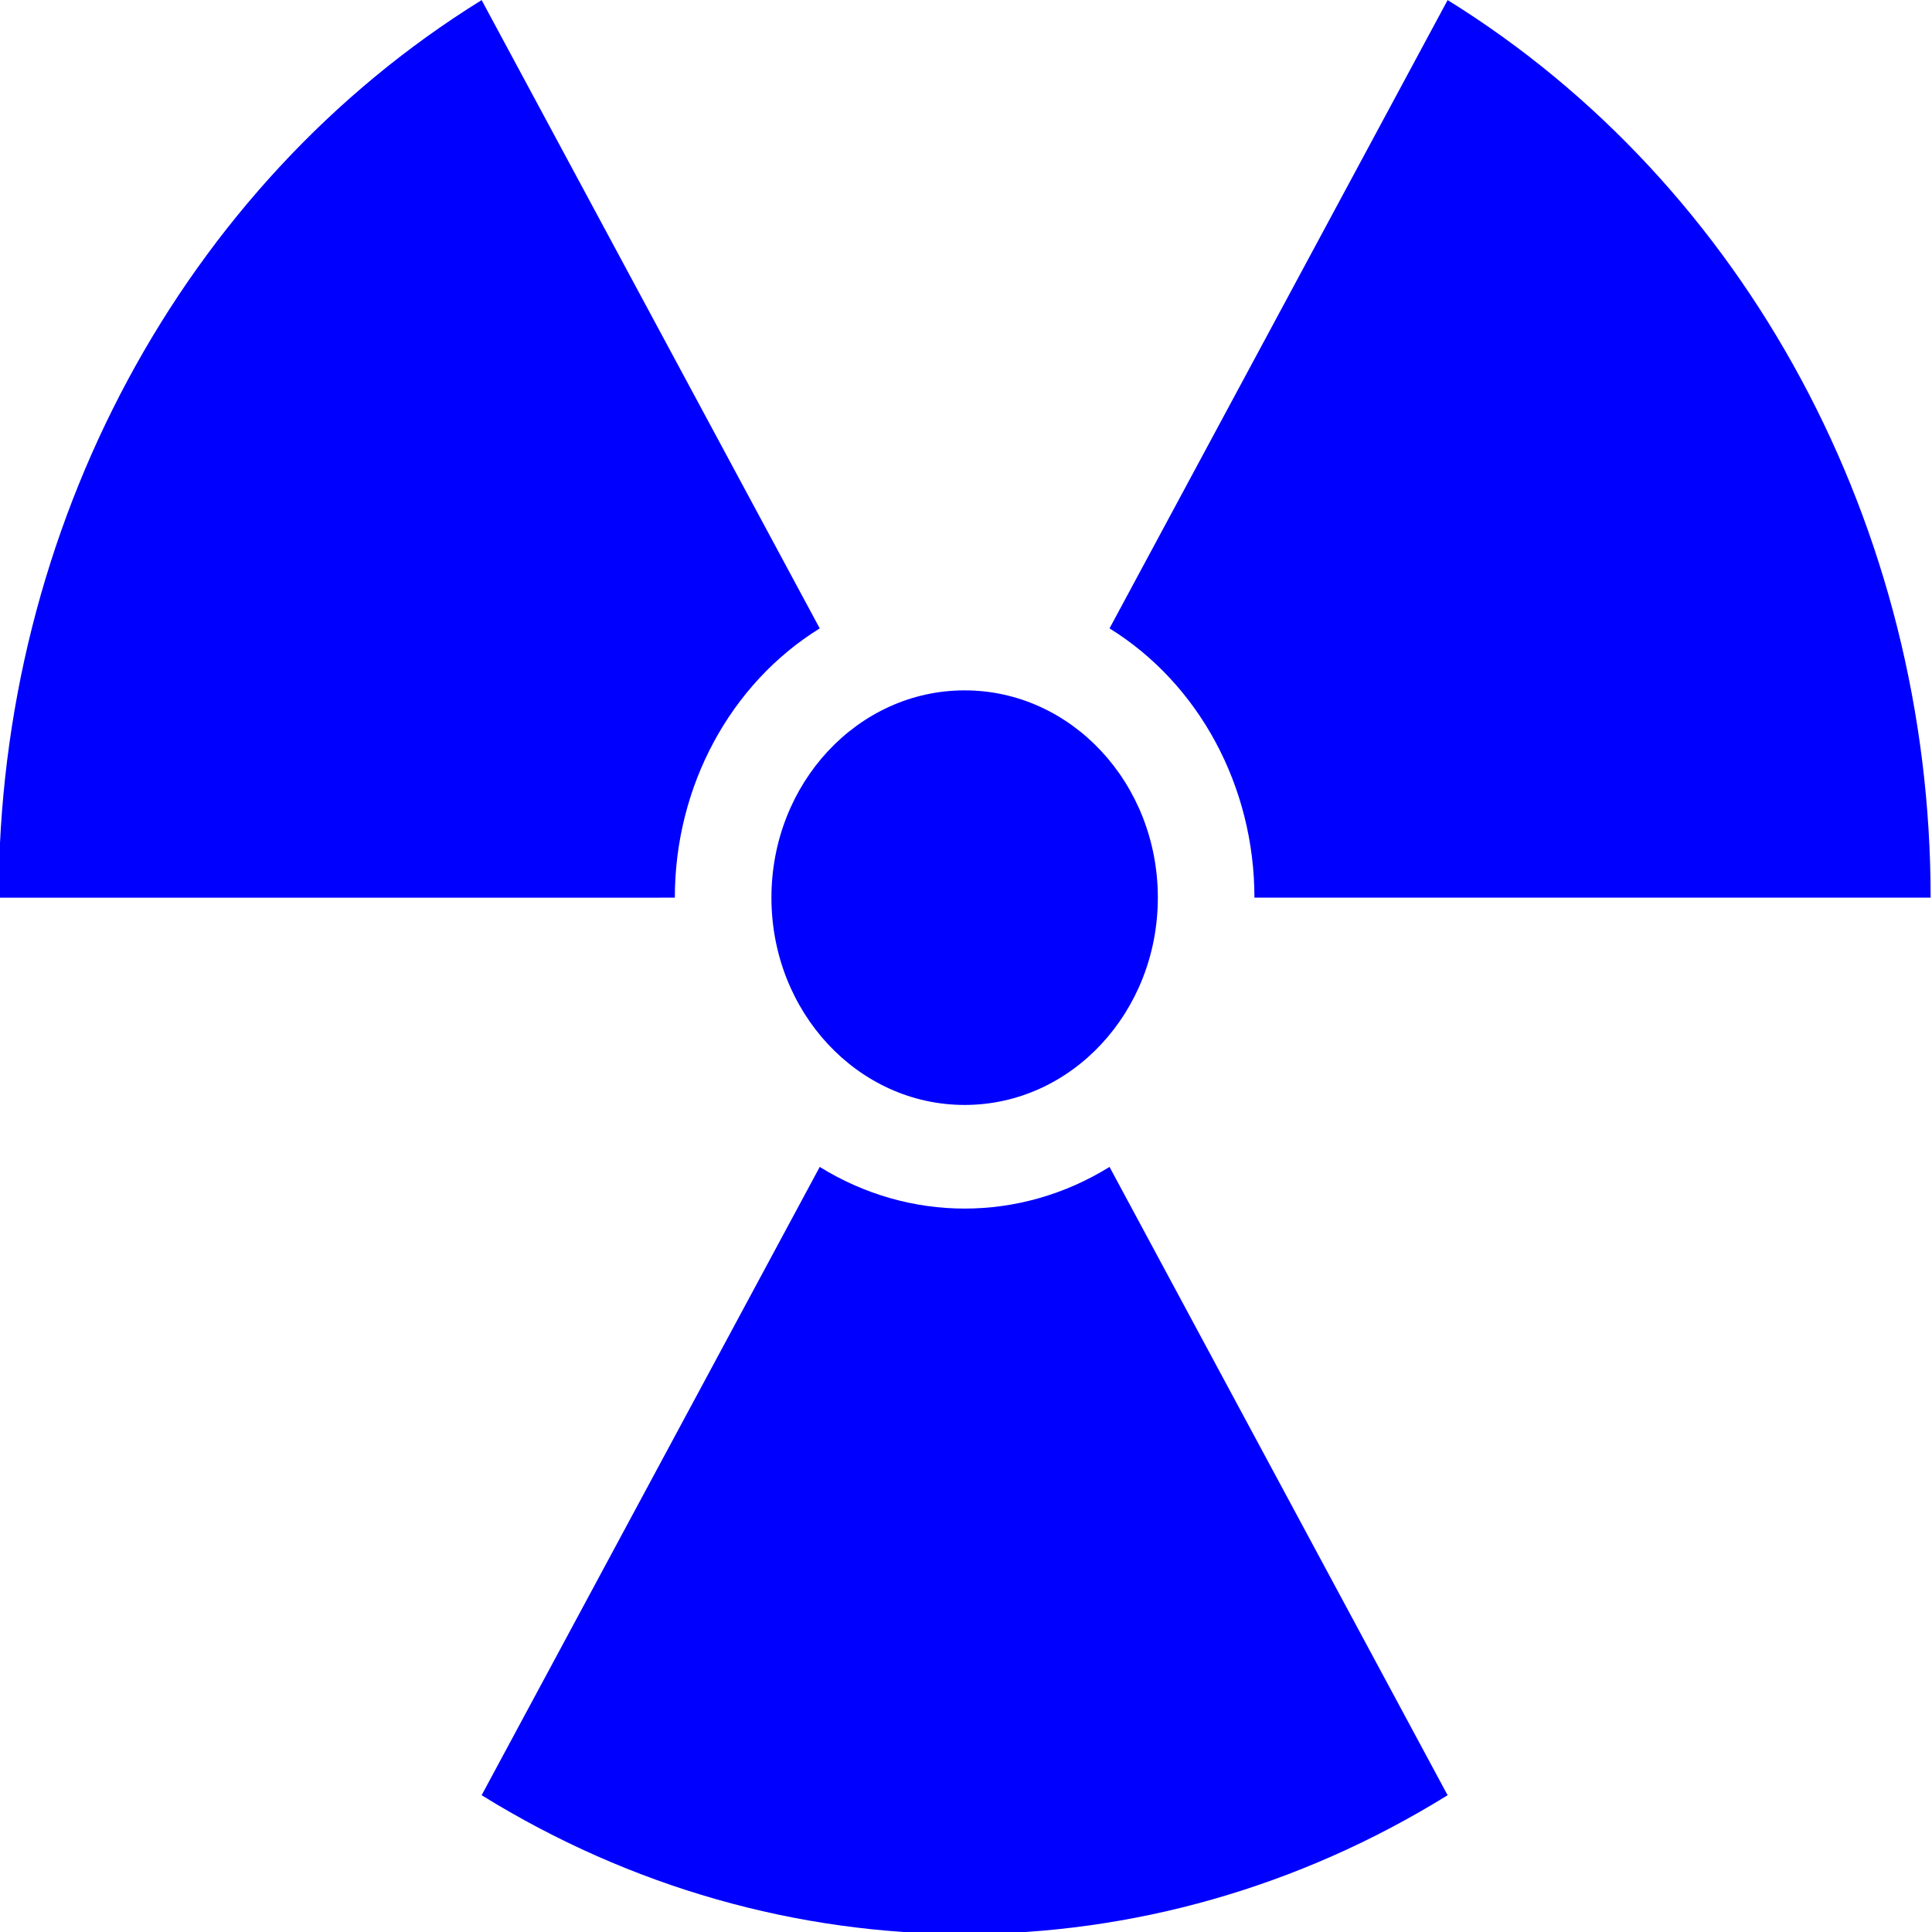 <?xml version="1.0" encoding="UTF-8" standalone="no"?>
<!-- Created with Inkscape (http://www.inkscape.org/) -->

<svg
   xmlns:dc="http://purl.org/dc/elements/1.1/"
   xmlns:cc="http://creativecommons.org/ns#"
   xmlns:rdf="http://www.w3.org/1999/02/22-rdf-syntax-ns#"
   xmlns:svg="http://www.w3.org/2000/svg"
   xmlns="http://www.w3.org/2000/svg"
   xmlns:xlink="http://www.w3.org/1999/xlink"
   version="1.1"
   width="48"
   height="48"
   id="svg2986">
  <defs
     id="defs2988" />
  <g
     id="layer1">
    <g
       transform="matrix(0.096,0,0,0.103,23.966,22.302)"
       id="g3581">
      <circle
         cx="0"
         cy="0"
         r="50"
         id="circle2445"
         style="fill:#0000ff;fill-opacity:1" />
      <path
         d="m 75,0 c 3.4e-5,-26.795 -14.295,-51.555 -37.5,-64.952 L 125,-216.506 C 202.35,-171.848 250,-89.316 250,0 L 75,0 z"
         id="bld"
         style="fill:#0000ff;fill-opacity:1" />
      <use
         transform="matrix(-0.5,0.866,-0.866,-0.5,0,0)"
         id="use2448"
         style="fill:#0000ff;fill-opacity:1"
         x="0"
         y="0"
         width="600"
         height="600"
         xlink:href="#bld" />
      <use
         transform="matrix(-0.5,-0.866,0.866,-0.5,0,0)"
         id="use2450"
         style="fill:#0000ff;fill-opacity:1"
         x="0"
         y="0"
         width="600"
         height="600"
         xlink:href="#bld" />
    </g>
  </g>
</svg>
